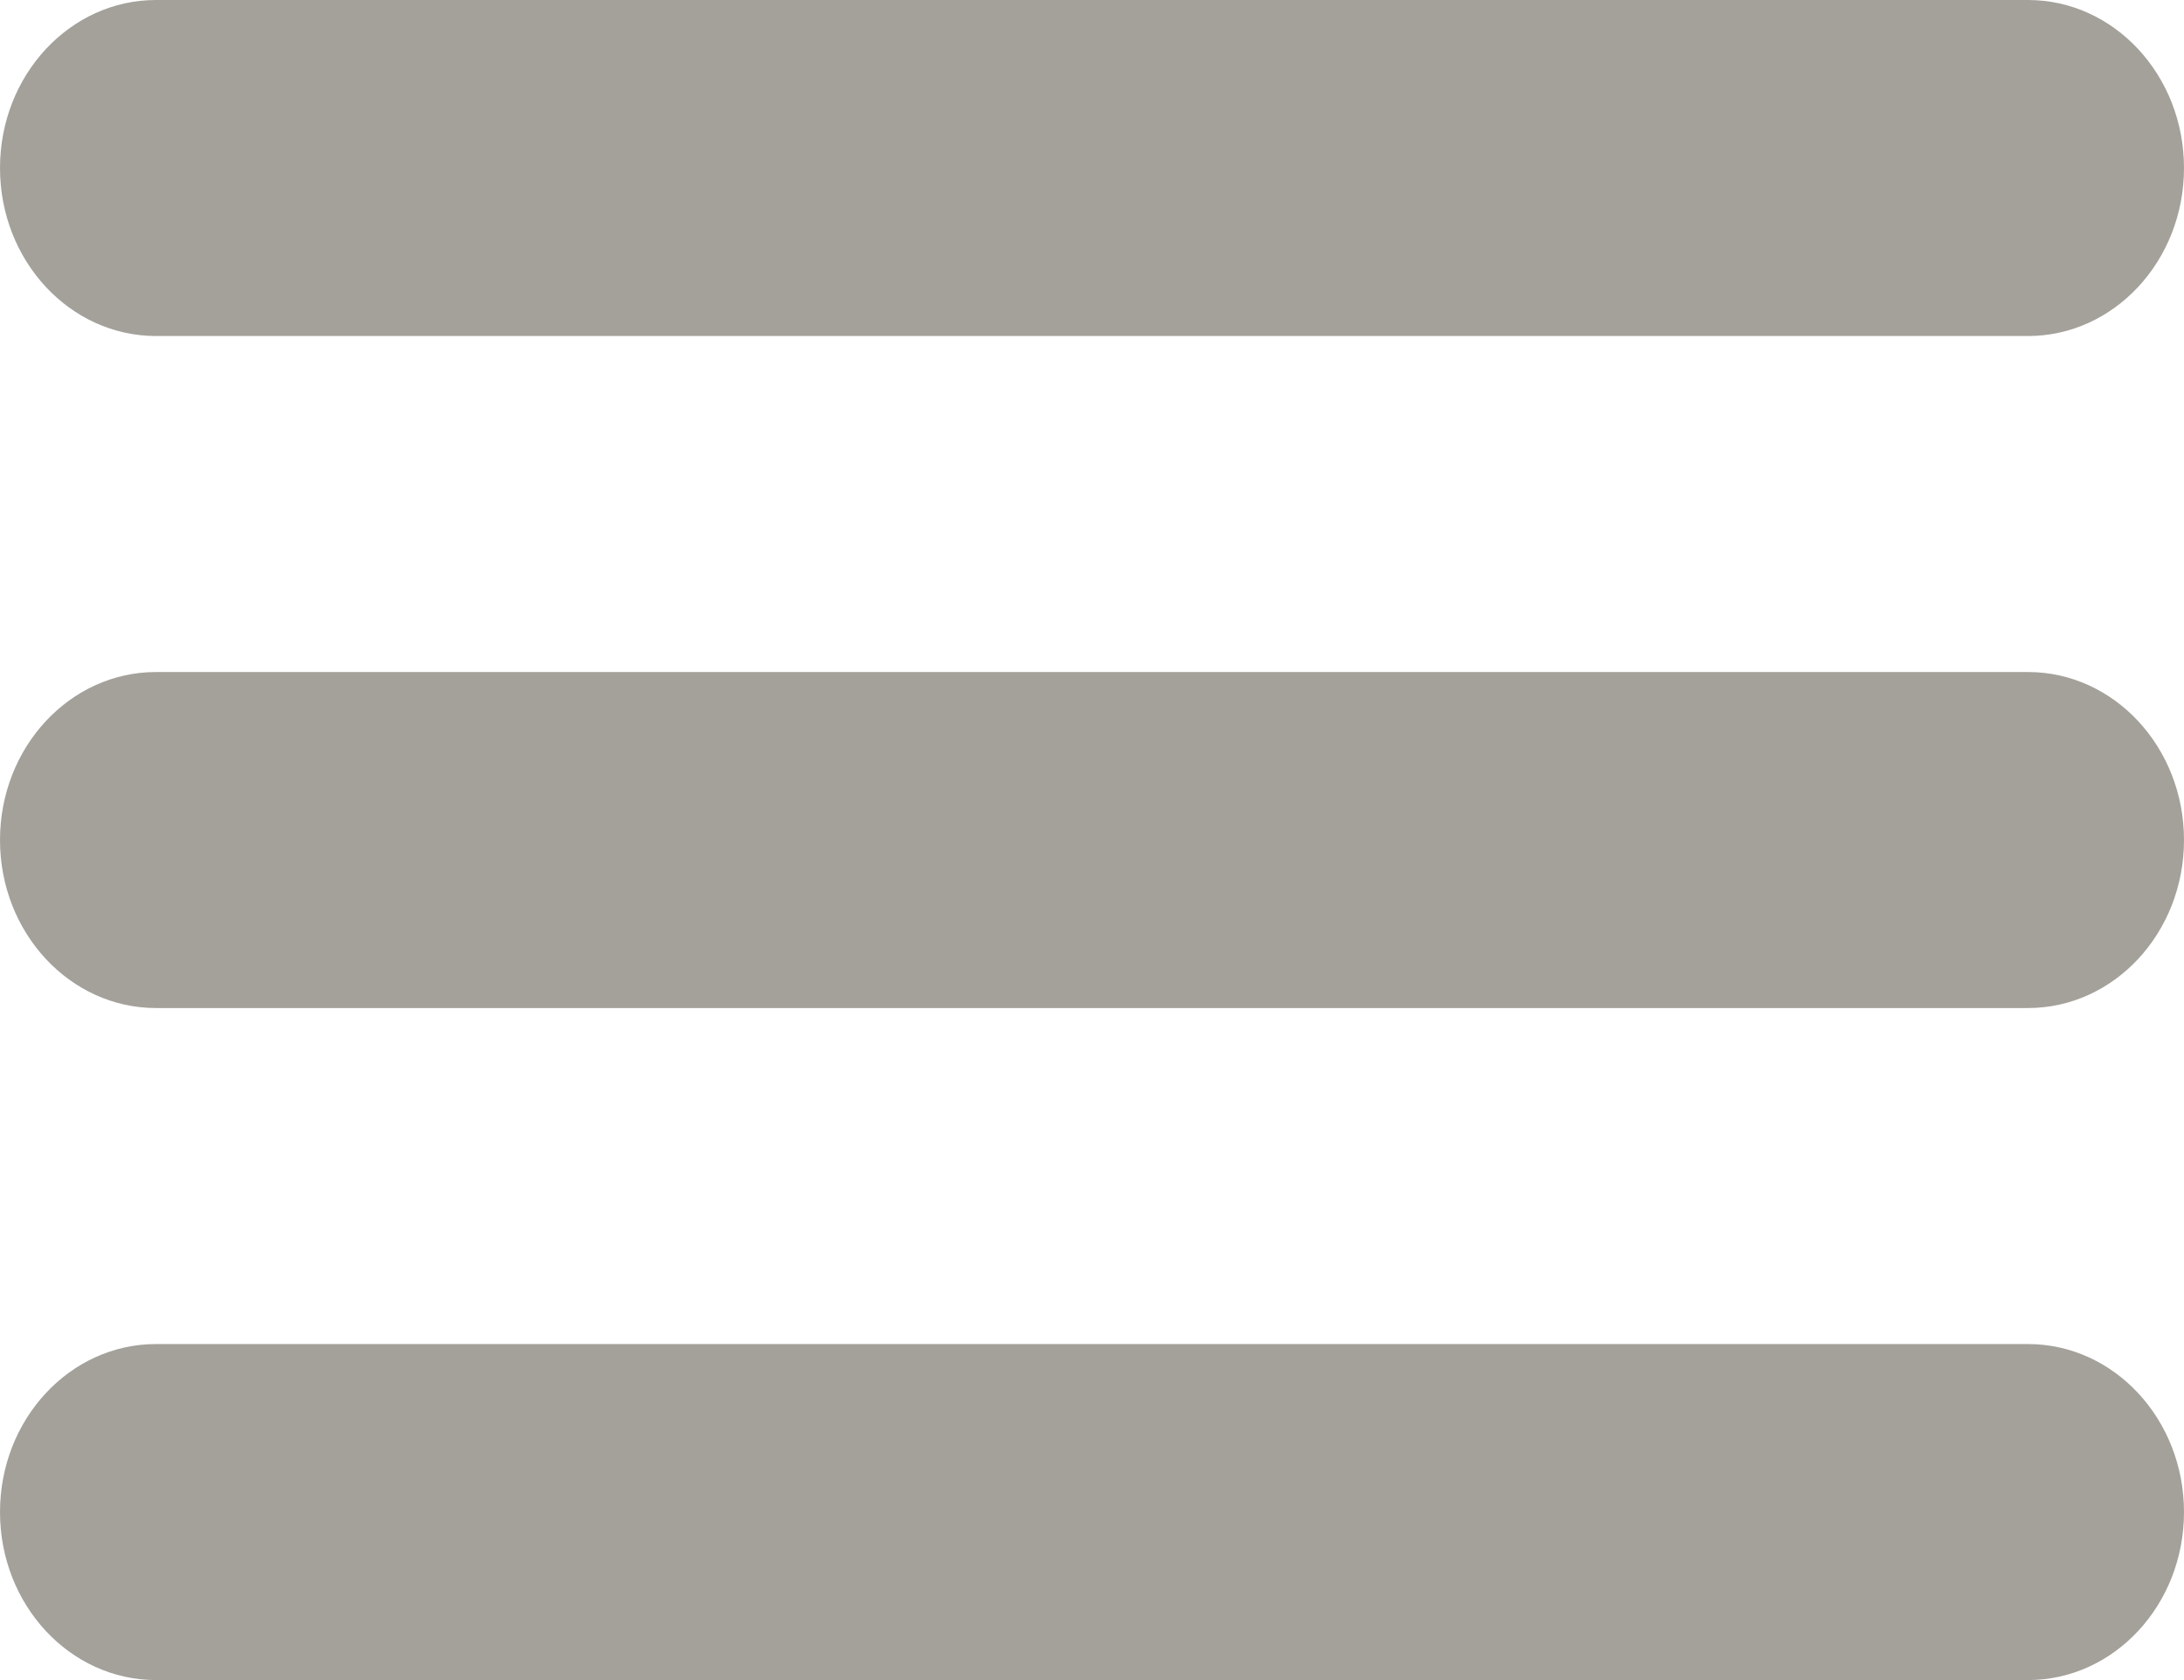 <svg width="39" height="30" viewBox="0 0 39 30" fill="none" xmlns="http://www.w3.org/2000/svg">
<path d="M2.786 6H36.214C37.752 6 39 4.656 39 3C39 1.344 37.752 0 36.214 0H2.786C1.248 0 0 1.344 0 3C0 4.656 1.248 6 2.786 6ZM36.214 12H2.786C1.248 12 0 13.344 0 15C0 16.656 1.248 18 2.786 18H36.214C37.752 18 39 16.656 39 15C39 13.344 37.752 12 36.214 12ZM36.214 24H2.786C1.248 24 0 25.344 0 27C0 28.656 1.248 30 2.786 30H36.214C37.752 30 39 28.656 39 27C39 25.344 37.752 24 36.214 24Z" fill="#A3A19A"/>
</svg>
